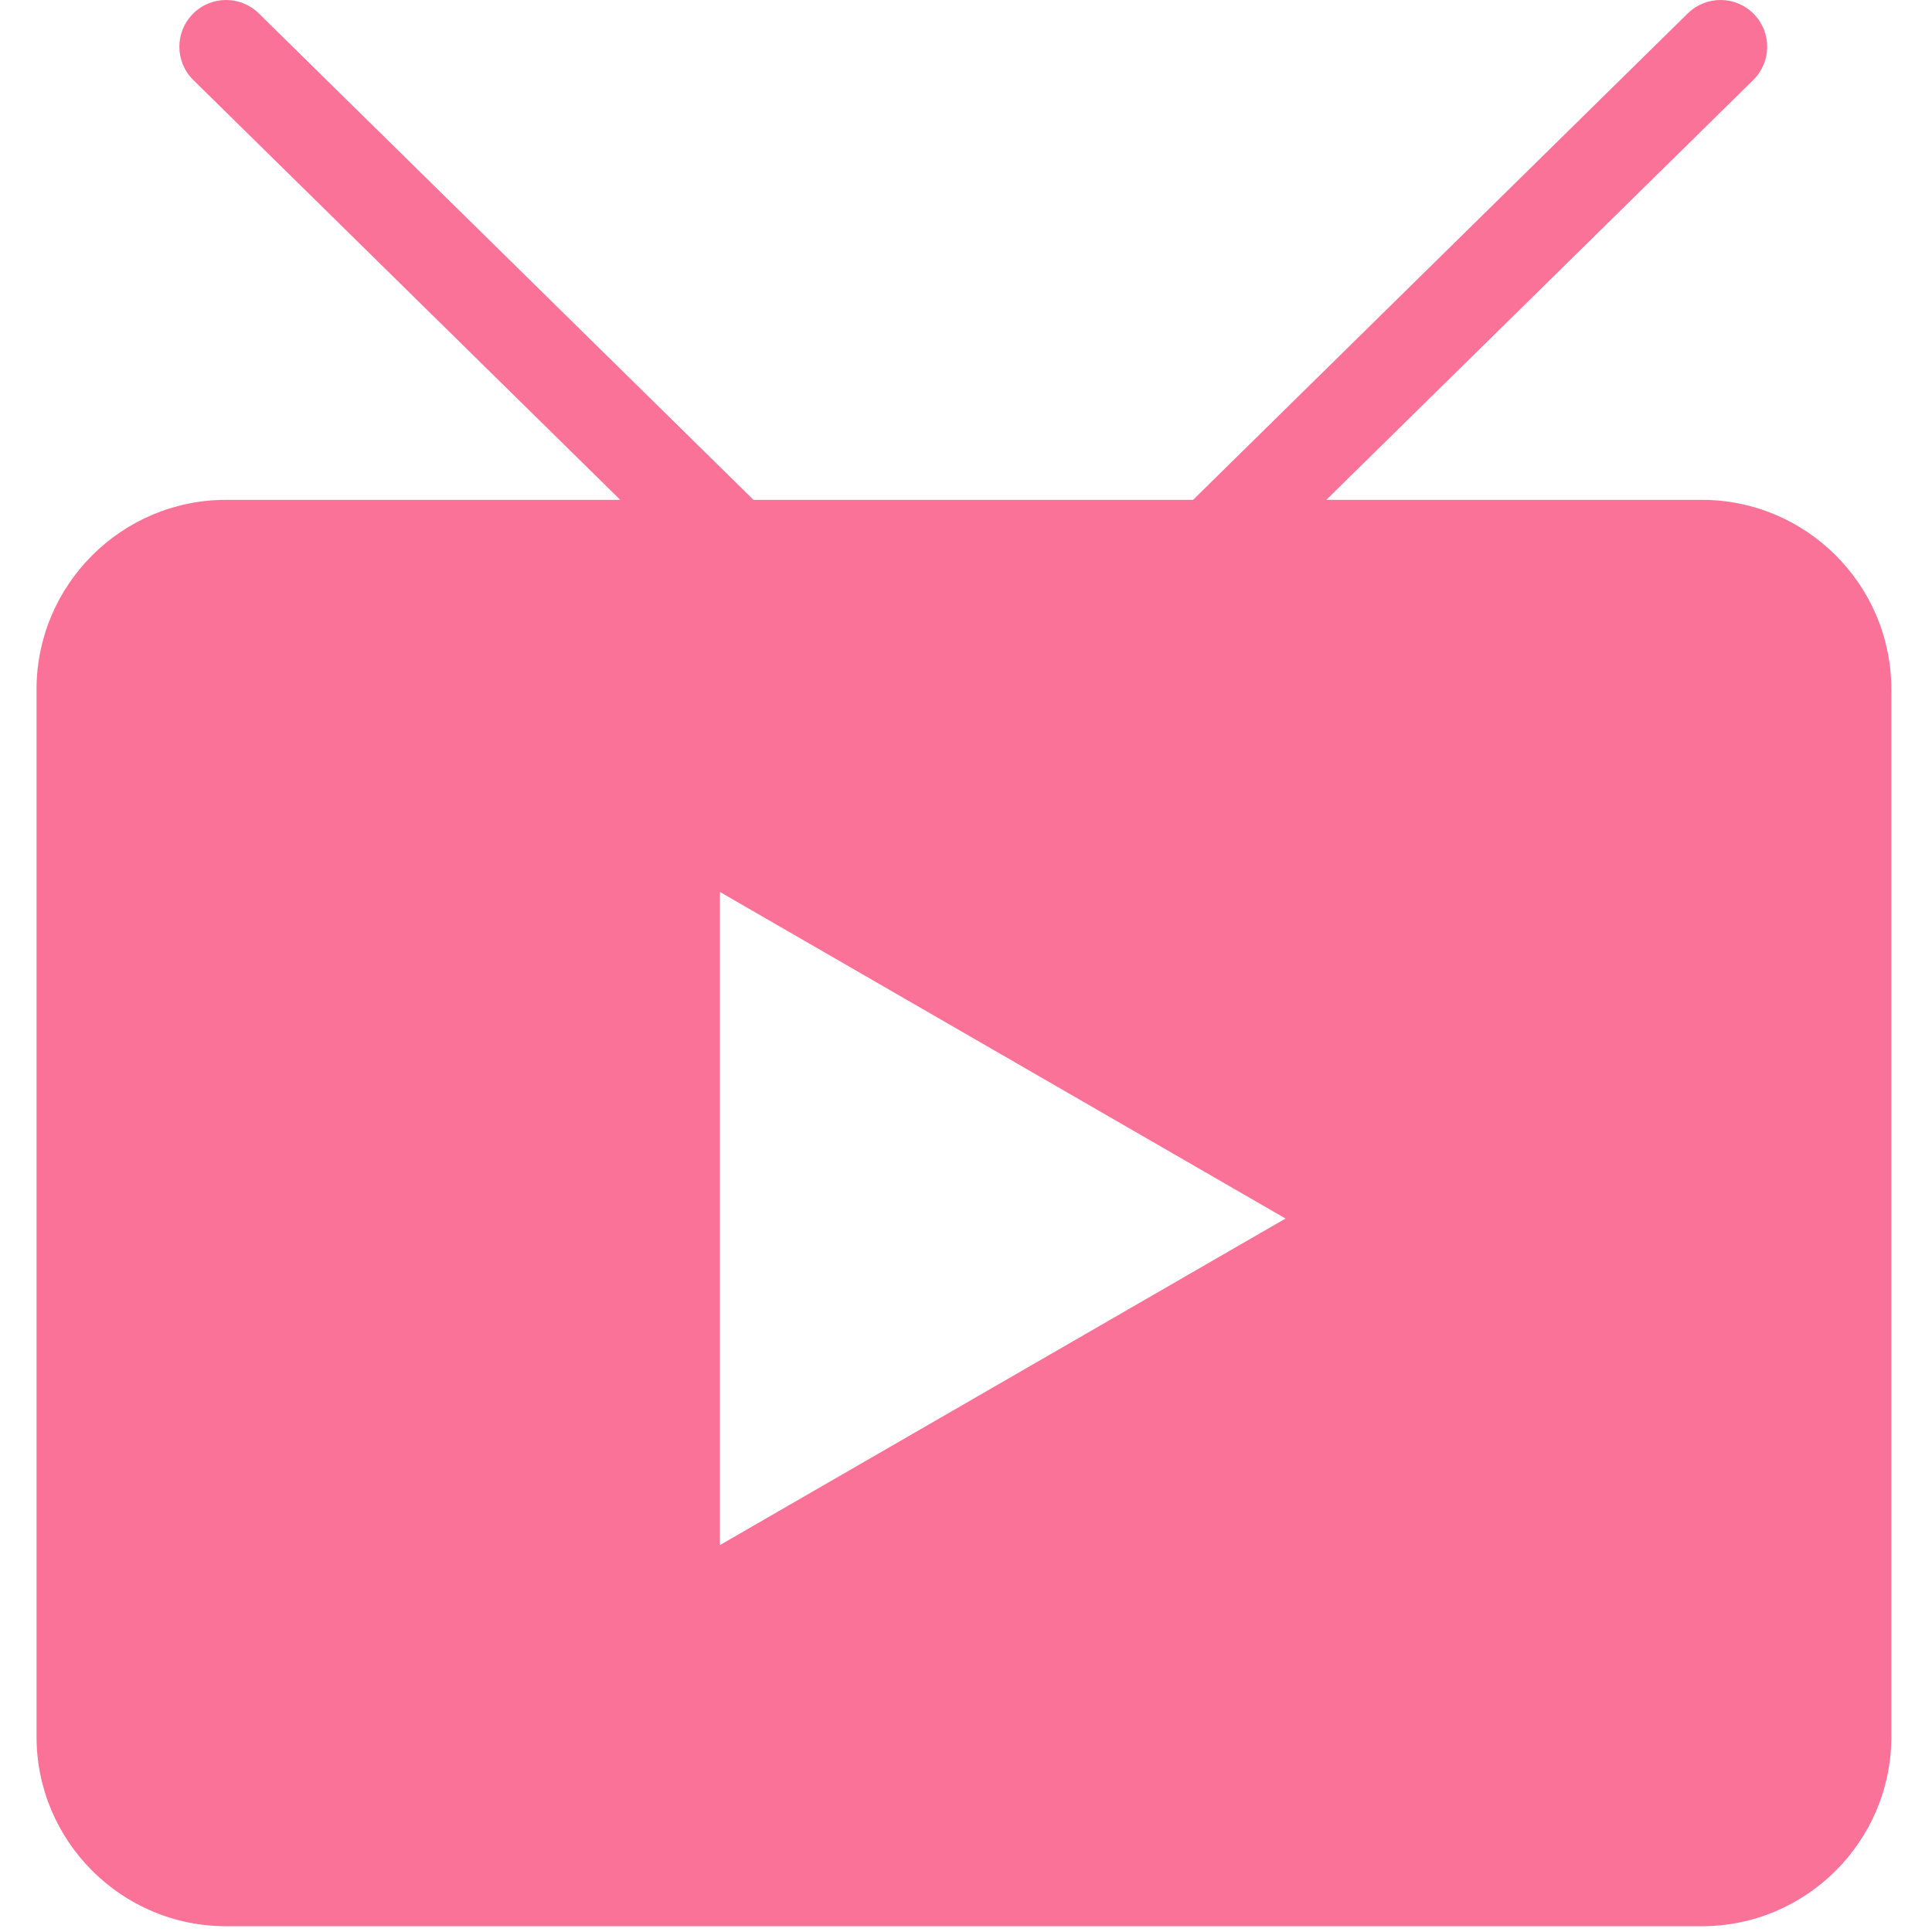 <?xml version="1.0" standalone="no"?><!DOCTYPE svg PUBLIC "-//W3C//DTD SVG 1.1//EN" "http://www.w3.org/Graphics/SVG/1.1/DTD/svg11.dtd"><svg t="1614000864860" class="icon" viewBox="0 0 1024 1024" version="1.1" xmlns="http://www.w3.org/2000/svg" p-id="2220" xmlns:xlink="http://www.w3.org/1999/xlink" width="200" height="200"><defs><style type="text/css"></style></defs><path d="M1002.456 365.393l0 555.087c0 55.393-45.069 100.462-100.462 100.462L119.824 1020.942c-55.393 0-100.462-45.069-100.462-100.462l0-555.087c0-55.393 45.069-100.462 100.462-100.462l208.921 0L102.465 42.419c-9.744-9.574-9.877-25.267-0.291-35.01 9.574-9.768 25.23-9.889 35.01-0.291l262.178 257.814 232.995 0L894.536 7.118c9.744-9.599 25.411-9.478 35.01 0.291 9.587 9.744 9.454 25.436-0.291 35.01l-226.281 222.514 199.02 0C957.387 264.932 1002.456 310 1002.456 365.393zM681.363 645.844l-299.785-173.081 0 346.163L681.363 645.844z" p-id="2221" fill="#fb7299"></path></svg>